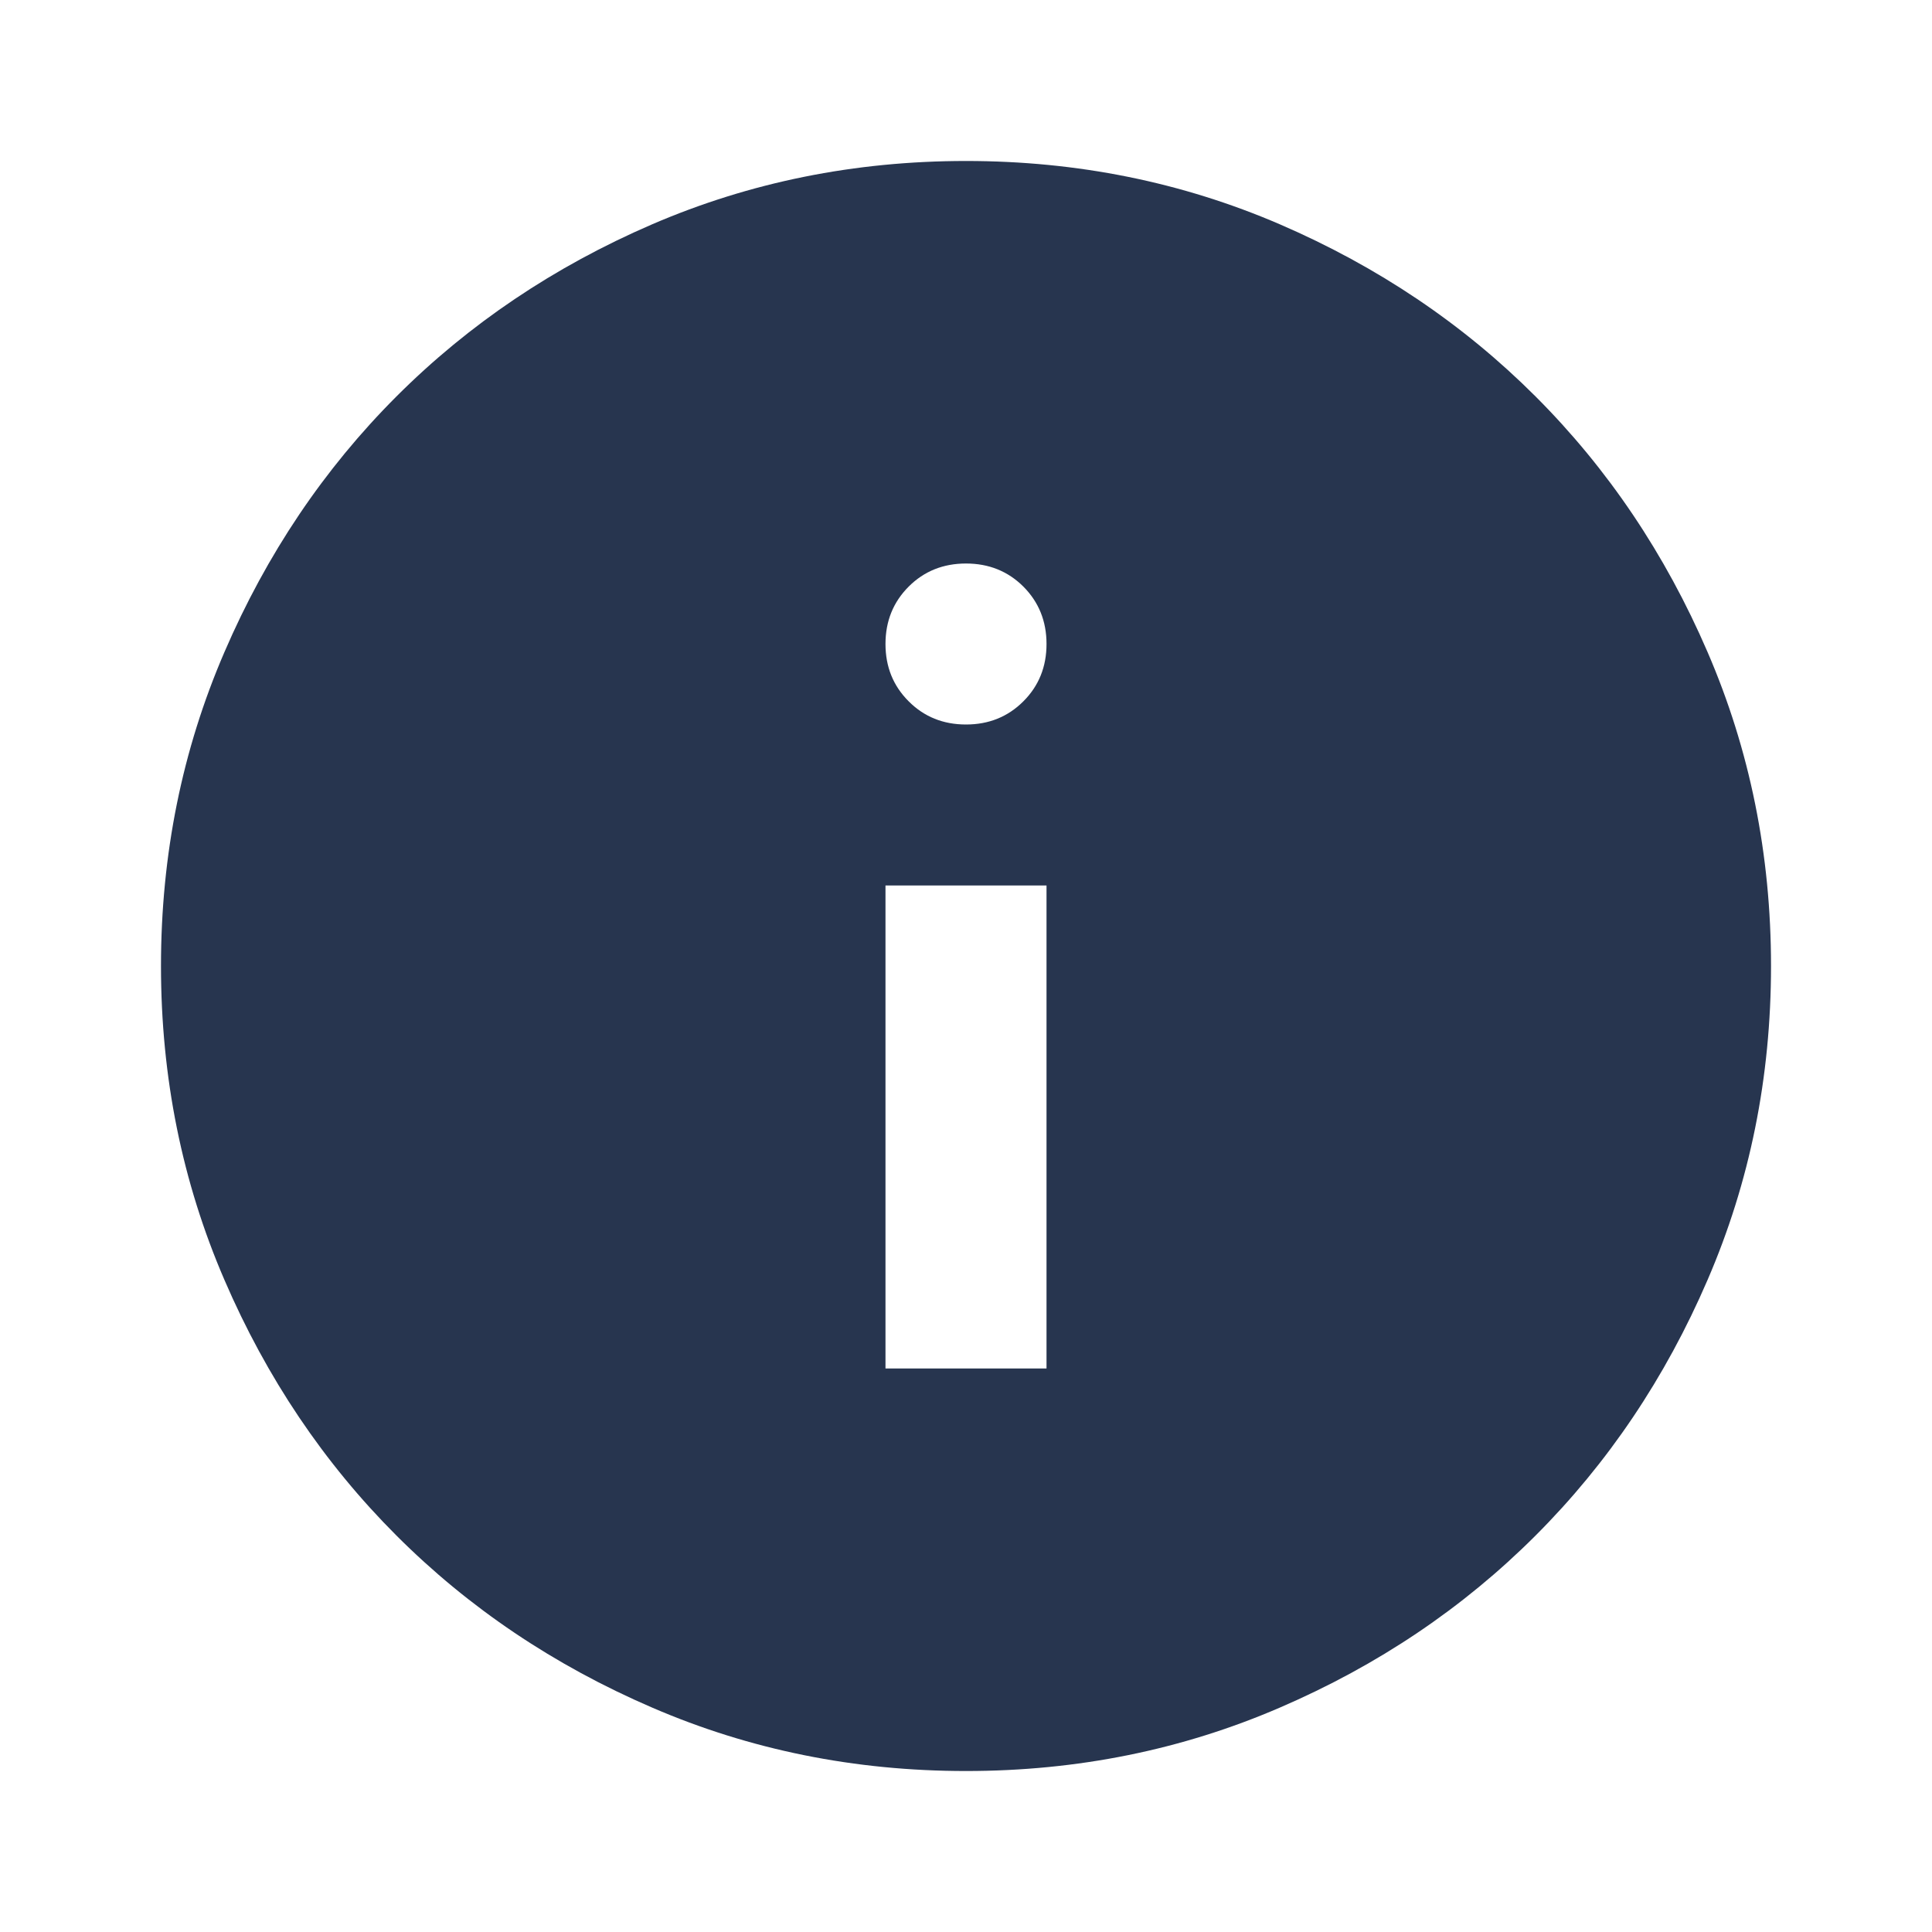 <svg width="40" height="40" viewBox="0 0 40 40" fill="none" xmlns="http://www.w3.org/2000/svg">
<path d="M18.333 28.333H21.667V18.333H18.333V28.333ZM20 15C20.472 15 20.868 14.84 21.188 14.52C21.507 14.201 21.667 13.806 21.667 13.333C21.667 12.861 21.507 12.465 21.188 12.145C20.868 11.826 20.472 11.667 20 11.667C19.528 11.667 19.132 11.826 18.813 12.145C18.493 12.465 18.333 12.861 18.333 13.333C18.333 13.806 18.493 14.201 18.813 14.52C19.132 14.84 19.528 15 20 15ZM20 36.667C17.694 36.667 15.528 36.229 13.5 35.353C11.472 34.479 9.708 33.292 8.208 31.792C6.708 30.292 5.521 28.528 4.647 26.5C3.771 24.472 3.333 22.305 3.333 20C3.333 17.694 3.771 15.528 4.647 13.5C5.521 11.472 6.708 9.708 8.208 8.208C9.708 6.708 11.472 5.521 13.5 4.645C15.528 3.771 17.694 3.333 20 3.333C22.306 3.333 24.472 3.771 26.5 4.645C28.528 5.521 30.292 6.708 31.792 8.208C33.292 9.708 34.479 11.472 35.353 13.5C36.229 15.528 36.667 17.694 36.667 20C36.667 22.305 36.229 24.472 35.353 26.5C34.479 28.528 33.292 30.292 31.792 31.792C30.292 33.292 28.528 34.479 26.5 35.353C24.472 36.229 22.306 36.667 20 36.667Z" fill="#27354F"/>
</svg>
